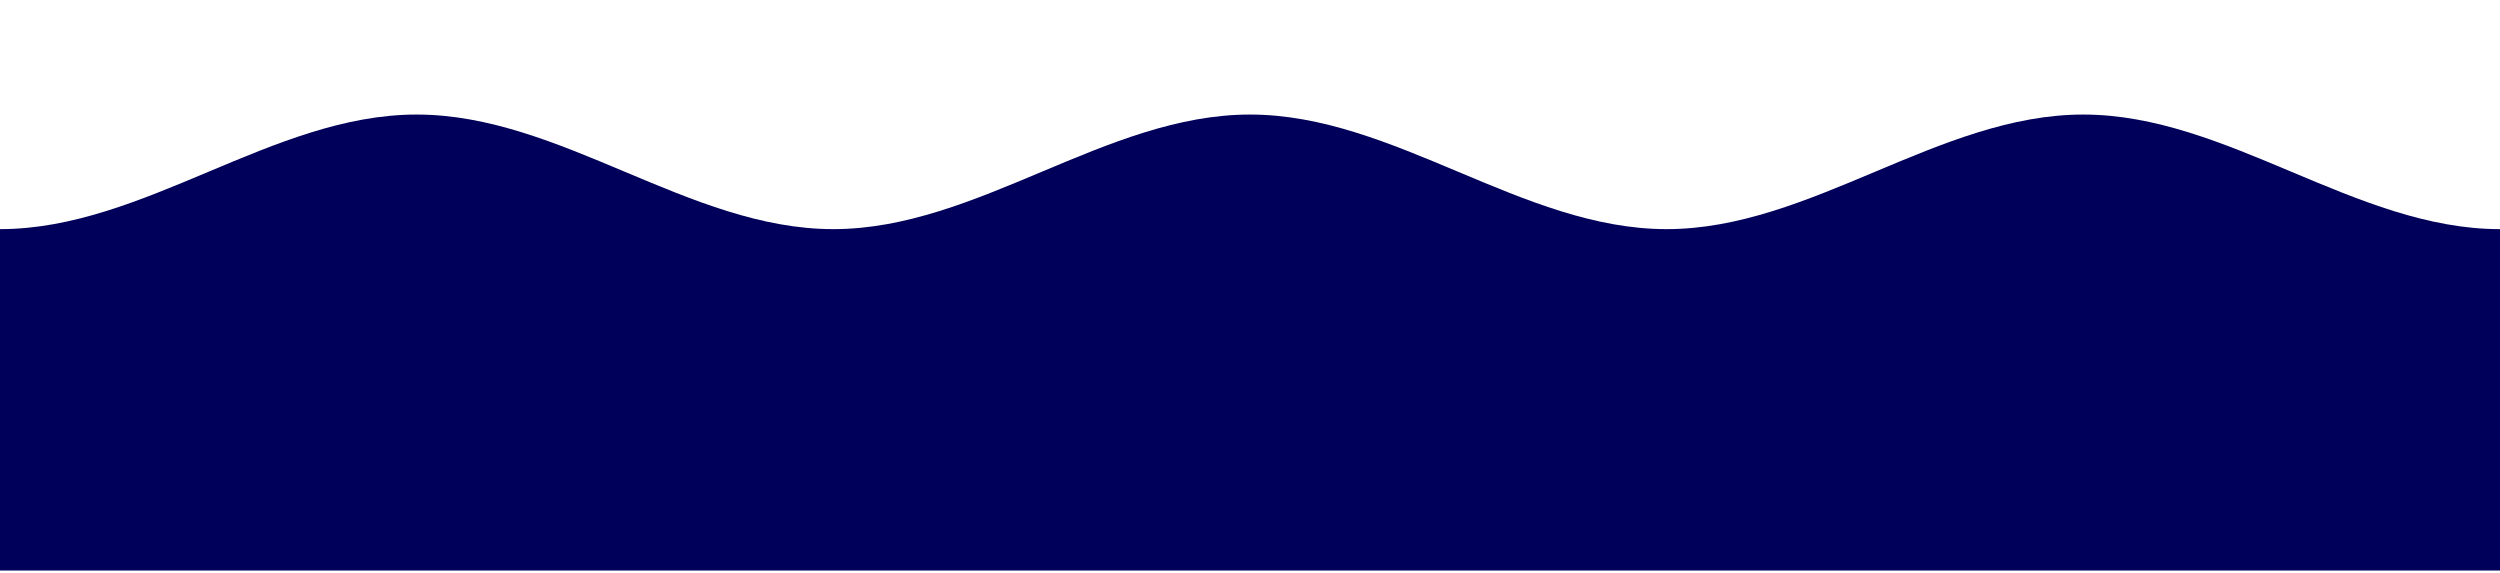 <?xml version="1.0" encoding="UTF-8" standalone="no"?>
<!-- Created with Inkscape (http://www.inkscape.org/) -->

<svg
   width="218.188"
   height="50"
   viewBox="0 0 57.729 13.229"
   version="1.1"
   id="svg5"
   inkscape:version="1.1.2 (0a00cf5339, 2022-02-04)"
   sodipodi:docname="wave.svg"
   xmlns:inkscape="http://www.inkscape.org/namespaces/inkscape"
   xmlns:sodipodi="http://sodipodi.sourceforge.net/DTD/sodipodi-0.dtd"
   xmlns="http://www.w3.org/2000/svg"
   xmlns:svg="http://www.w3.org/2000/svg">
  <sodipodi:namedview
     id="namedview7"
     pagecolor="#ffffff"
     bordercolor="#000000"
     borderopacity="0.25"
     inkscape:pageshadow="2"
     inkscape:pageopacity="0.0"
     inkscape:pagecheckerboard="0"
     inkscape:document-units="px"
     showgrid="false"
     inkscape:zoom="3.7219656"
     inkscape:cx="157.8467"
     inkscape:cy="15.180151"
     inkscape:window-width="1920"
     inkscape:window-height="1016"
     inkscape:window-x="0"
     inkscape:window-y="0"
     inkscape:window-maximized="1"
     inkscape:current-layer="layer1"
     showguides="true"
     inkscape:guide-bbox="true"
     inkscape:snap-midpoints="true"
     inkscape:snap-intersection-paths="true"
     inkscape:object-paths="true"
     inkscape:snap-smooth-nodes="true"
     units="px">
    <sodipodi:guide
       position="19.242,7.937"
       orientation="-1,0"
       id="guide14465"
       inkscape:label=""
       inkscape:locked="false"
       inkscape:color="rgb(0,0,255)" />
    <sodipodi:guide
       position="1.3558572e-05,7.937"
       orientation="0,-1"
       id="guide18976" />
    <sodipodi:guide
       position="0,10.583"
       orientation="0,1"
       id="guide19054"
       inkscape:label=""
       inkscape:locked="false"
       inkscape:color="rgb(0,0,255)" />
    <sodipodi:guide
       position="76.969,7.937"
       orientation="1,0"
       id="guide19631" />
  </sodipodi:namedview>
  <defs
     id="defs2">
    <clipPath
       clipPathUnits="userSpaceOnUse"
       id="clipPath14817-3">
      <rect
         style="opacity:1;fill:none;fill-opacity:0.145;stroke:#000000;stroke-width:0.097;stroke-miterlimit:4;stroke-dasharray:none;stroke-opacity:1"
         id="rect14819-6"
         width="49.903"
         height="26.205"
         x="50.049"
         y="153.795" />
    </clipPath>
    <clipPath
       clipPathUnits="userSpaceOnUse"
       id="clipPath19677">
      <rect
         style="opacity:1;fill:none;fill-opacity:0.145;stroke:#000000;stroke-width:0.081;stroke-miterlimit:4;stroke-dasharray:none;stroke-opacity:1"
         id="rect19679"
         width="57.729"
         height="15.765"
         x="19.242"
         y="2.701" />
    </clipPath>
  </defs>
  <g
     inkscape:label="Layer 1"
     inkscape:groupmode="layer"
     id="layer1">
    <path
       style="fill:#00005a;fill-opacity:1;stroke-width:0.1"
       d="m 1.3558571e-5,18.556 v -7.973 c 0,0 6.295,-2.646 9.621,-2.646 3.326,-1.45e-5 6.295,2.646 9.621,2.646 3.326,-1.6e-5 6.295,-2.646 9.621,-2.646 3.326,-1.4e-5 6.295,2.646 9.621,2.646 3.326,-1.2e-5 6.295,-2.646 9.621,-2.646 3.326,-1.17e-5 6.295,2.646 9.621,2.646 3.326,0 6.295,-2.646 9.621,-2.646 3.326,1.17e-5 6.295,2.646 9.621,2.646 3.326,-1.2e-5 6.295,-2.646 9.621,-2.646 3.326,-3.51e-5 6.295,2.646 9.622,2.646 3.326,0 9.622,-2.646 9.622,-2.646 l 1e-5,10.619 z"
       id="path15457"
       sodipodi:nodetypes="ccssssssssssccc"
       clip-path="url(#clipPath19677)"
       transform="translate(-19.242,-5.292)" />
  </g>
  <g
     inkscape:groupmode="layer"
     id="layer2"
     inkscape:label="Layer 2">
    <path
       style="opacity:1;fill:#00005a;fill-opacity:1;stroke:none;stroke-width:0;stroke-miterlimit:4;stroke-dasharray:none;stroke-opacity:1"
       d="m -106.142,174.625 h 318.118 v -21.167 c 0,0 -33.985,-21.167 -53.02,-21.167 -19.035,0 -33.985,21.167 -53.02,21.167 -19.035,0 -33.985,-21.167 -53.02,-21.167 -19.035,0 -33.985,21.167 -53.02,21.167 -19.035,0 -33.985,-21.167 -53.02,-21.167 -19.035,0 -53.02,21.167 -53.02,21.167 z"
       id="path12518"
       sodipodi:nodetypes="cccssssscc"
       clip-path="none"
       inkscape:export-filename="/home/zane/projects/personal/website/www_semogenaz_com/src/app/mp3/wave.png"
       inkscape:export-xdpi="96"
       inkscape:export-ydpi="96" />
    <path
       style="fill:#00005a;fill-opacity:1;stroke-width:0.1"
       d="m -0.093,37.169 v -7.973 l 9.621,-2.646 9.621,2.646 9.621,-2.646 9.621,2.646 9.621,-2.646 9.621,2.646 9.621,-2.646 9.621,2.646 9.621,-2.646 9.622,2.646 9.622,-2.646 10e-6,10.619 z"
       id="path15457-3"
       sodipodi:nodetypes="ccccccccccccccc" />
  </g>
  <g
     inkscape:groupmode="layer"
     id="layer3"
     inkscape:label="Layer 3" />
</svg>
